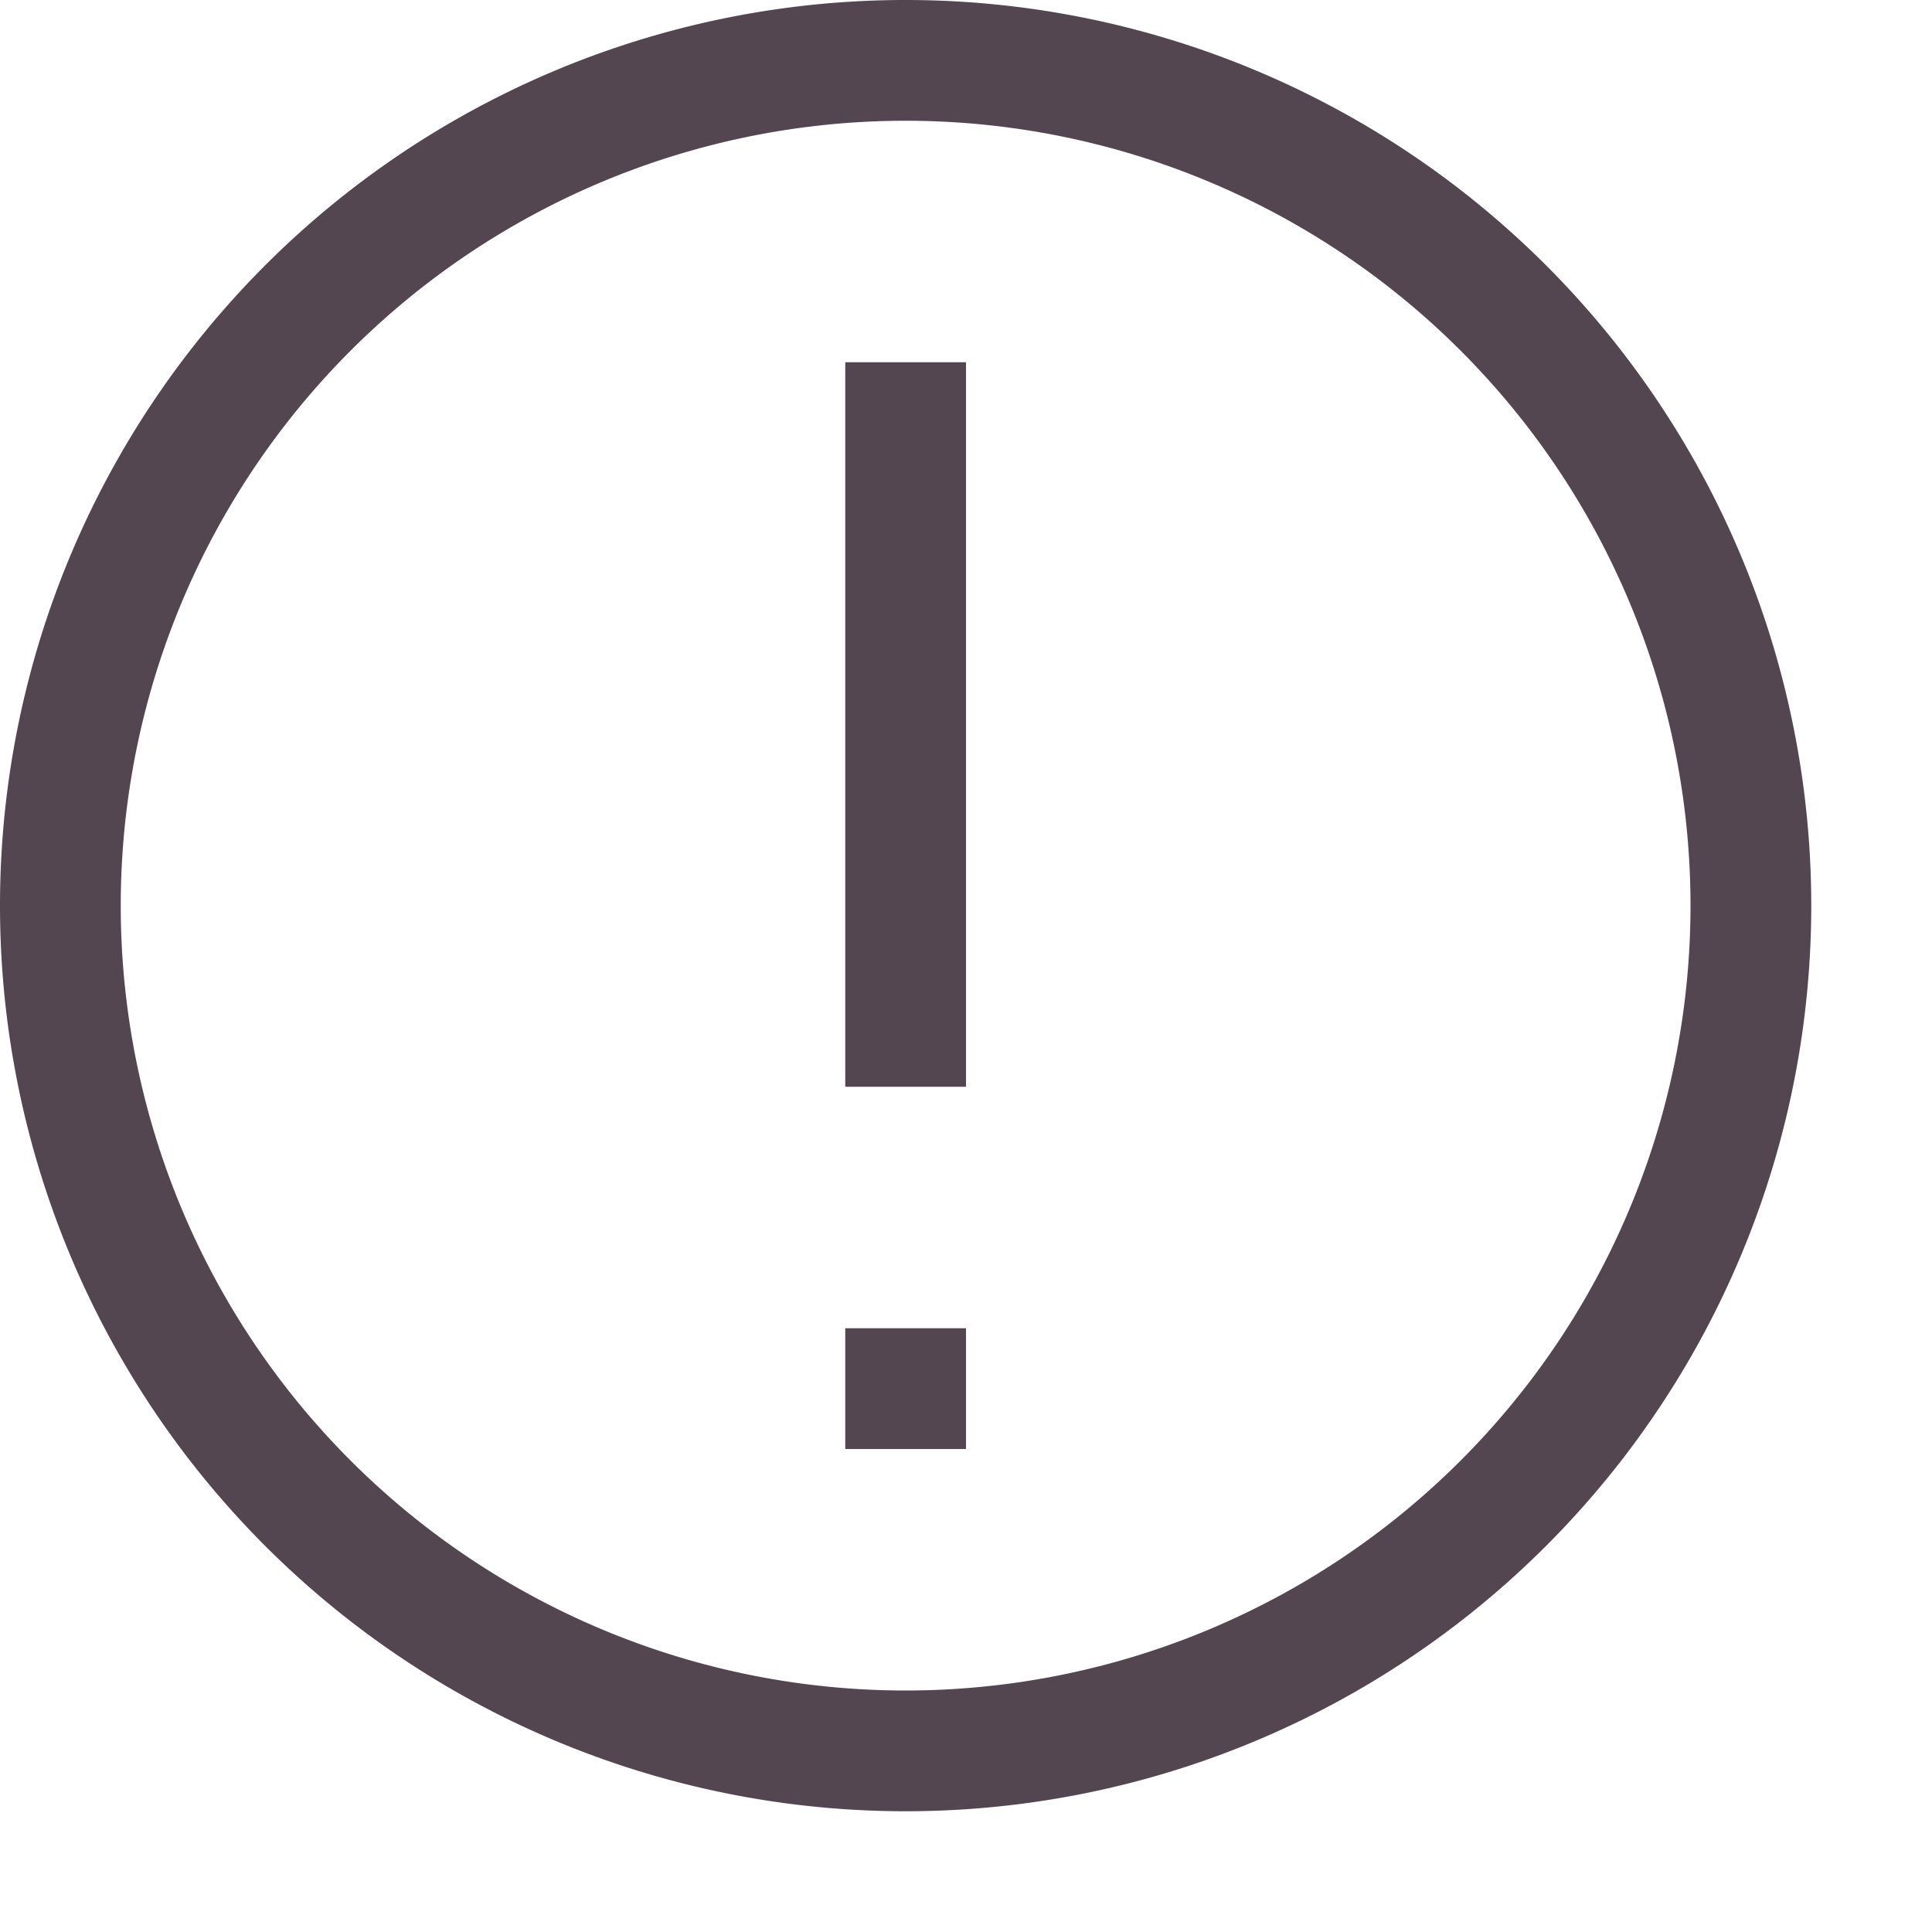<svg xmlns="http://www.w3.org/2000/svg" width="16" height="16"><g fill="#534650" stroke-linecap="round" stroke-linejoin="round" stroke-width="2"><path d="M7.463 0A7.5 7.5 0 0 0 0 7.5 7.5 7.5 0 0 0 7.5 15 7.5 7.5 0 0 0 15 7.5 7.5 7.5 0 0 0 7.5 0zM7.5 1A6.5 6.5 0 0 1 14 7.5 6.5 6.5 0 0 1 7.5 14 6.5 6.5 0 0 1 1 7.5 6.5 6.5 0 0 1 7.5 1"/><path d="M7 3h1v6H7zM7 11h1v1H7z"/></g></svg>